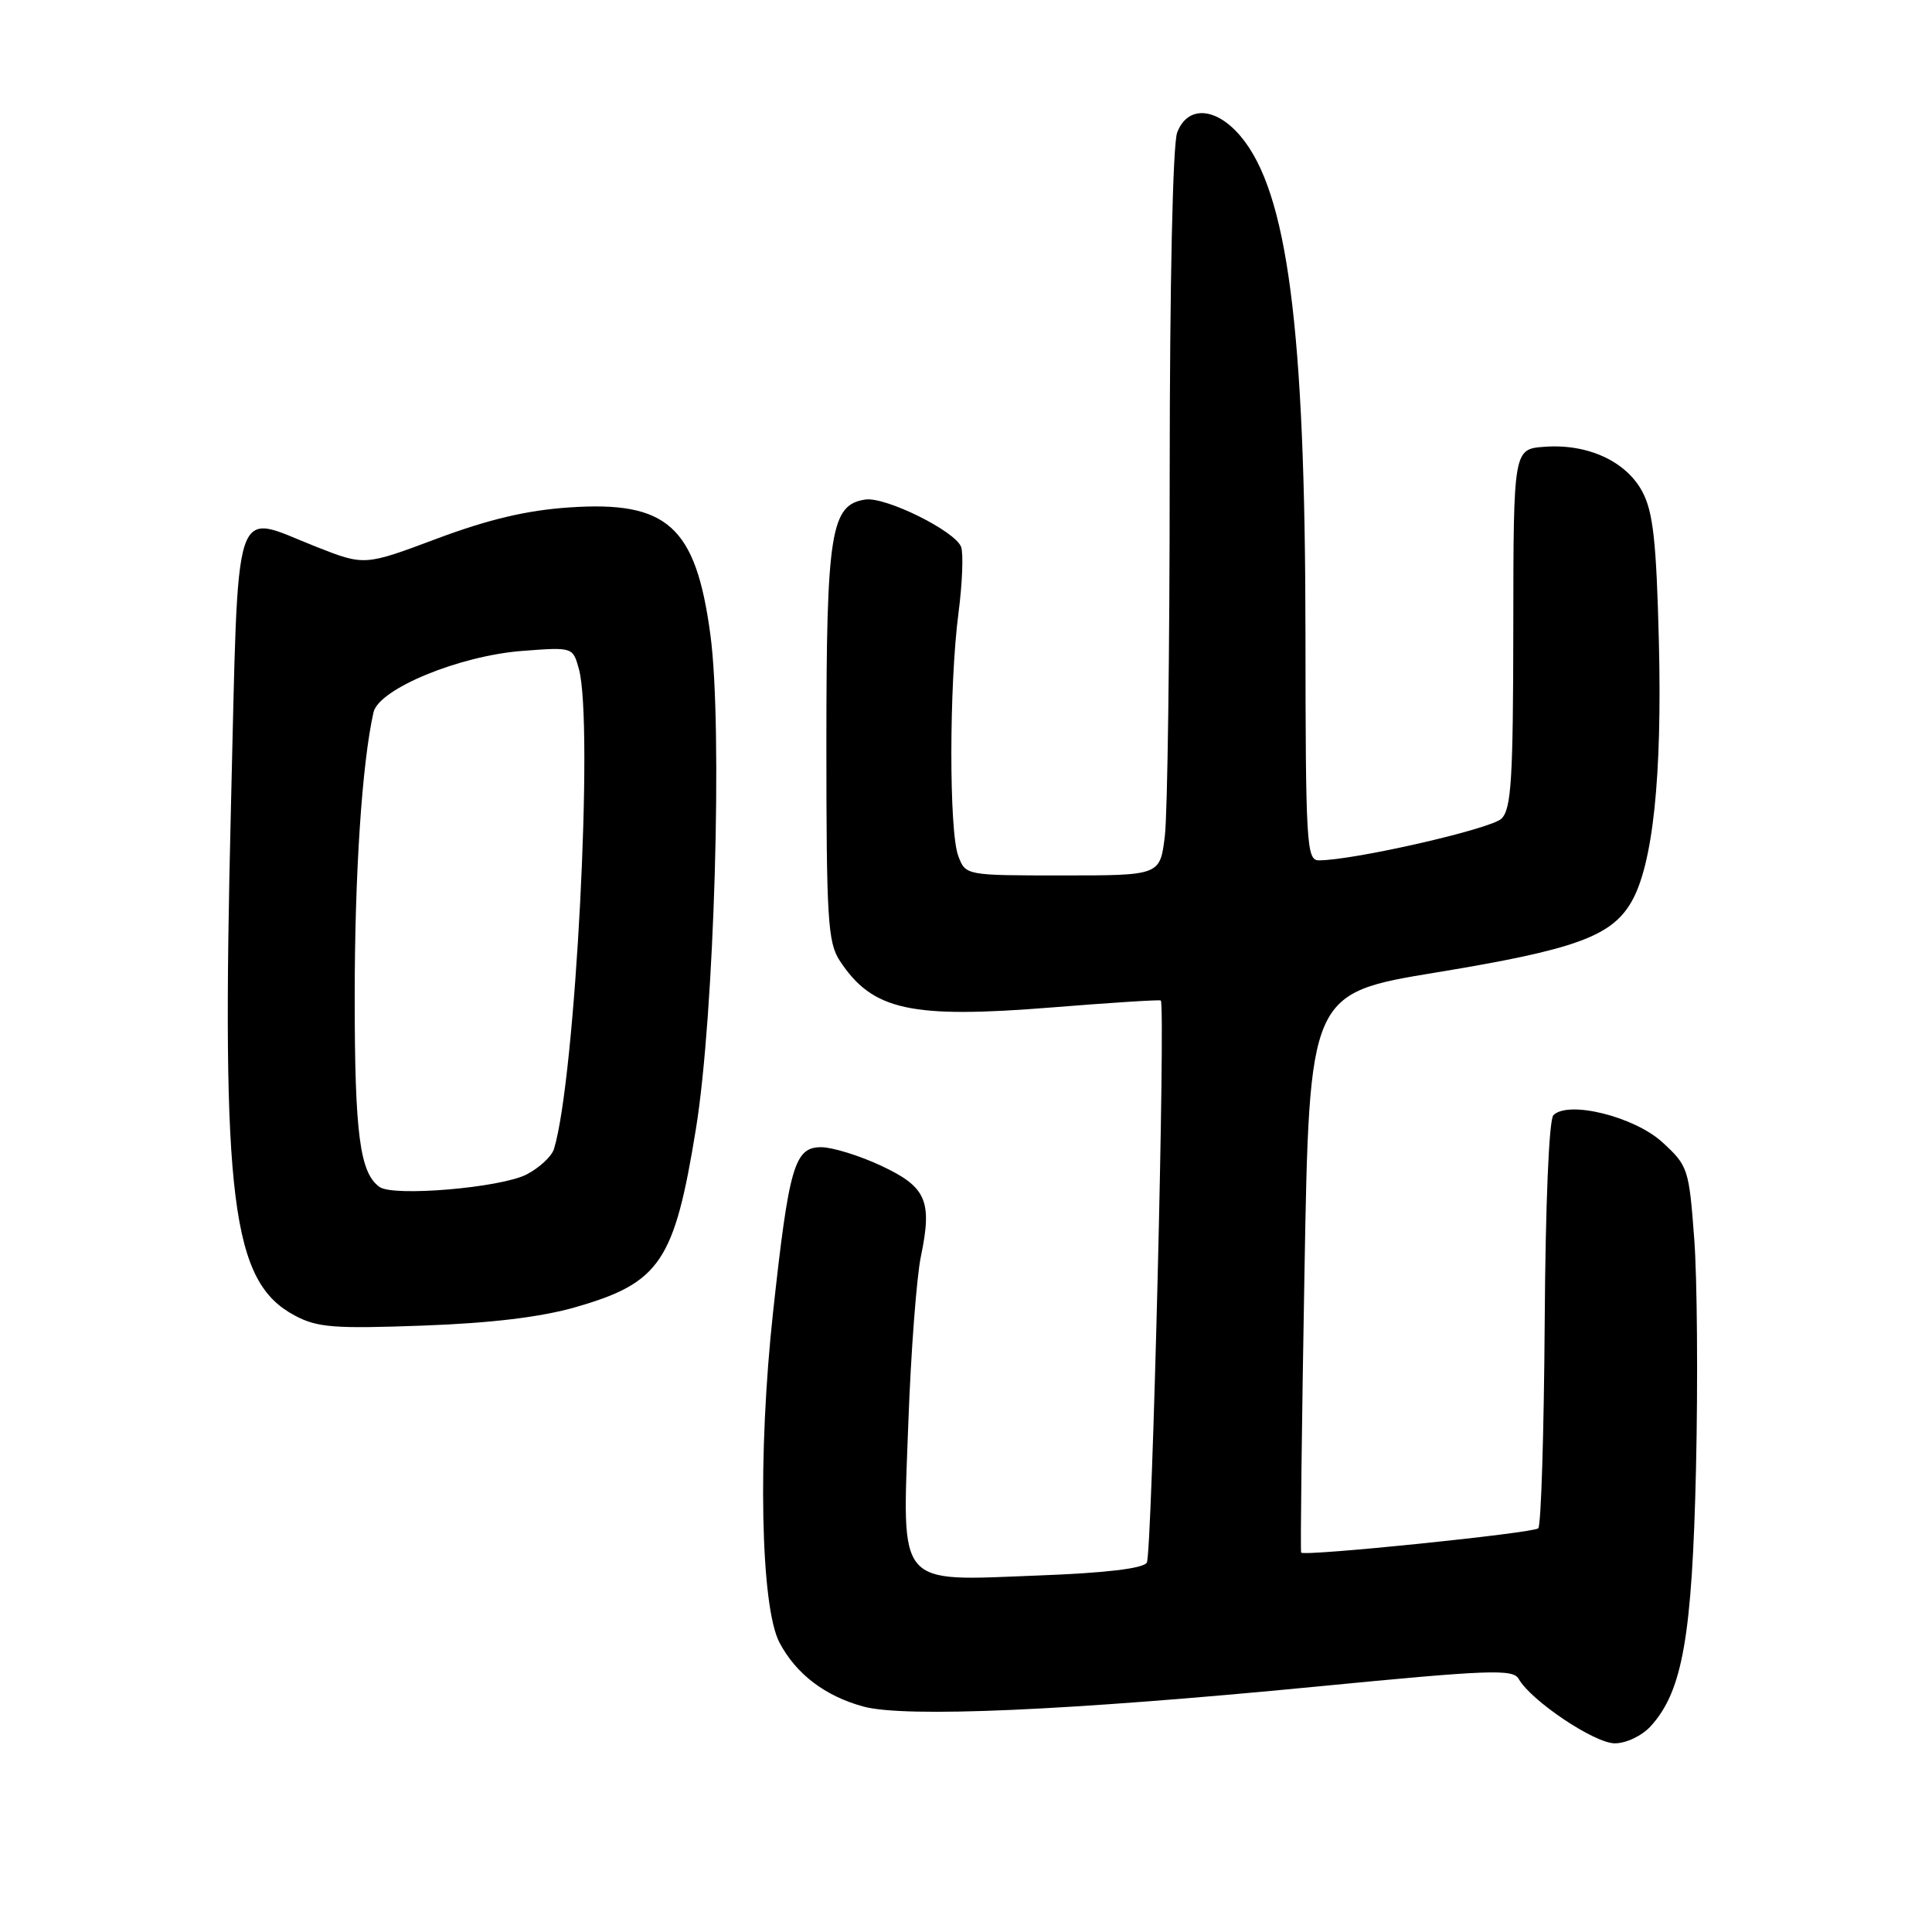 <?xml version="1.0" encoding="UTF-8" standalone="no"?>
<!DOCTYPE svg PUBLIC "-//W3C//DTD SVG 1.1//EN" "http://www.w3.org/Graphics/SVG/1.1/DTD/svg11.dtd" >
<svg xmlns="http://www.w3.org/2000/svg" xmlns:xlink="http://www.w3.org/1999/xlink" version="1.1" viewBox="0 0 256 256">
 <g >
 <path fill="currentColor"
d=" M 218.71 228.75 C 222.94 224.12 224.22 216.89 224.73 194.55 C 224.99 183.03 224.89 169.32 224.49 164.09 C 223.80 154.86 223.67 154.47 220.28 151.36 C 216.57 147.96 207.82 145.78 205.83 147.77 C 205.25 148.35 204.78 159.55 204.68 175.29 C 204.58 189.89 204.20 202.14 203.83 202.51 C 203.20 203.14 172.90 206.25 172.41 205.73 C 172.29 205.60 172.49 188.88 172.85 168.56 C 173.50 131.62 173.50 131.62 190.34 128.85 C 208.70 125.83 213.54 124.08 216.18 119.49 C 219.03 114.53 220.25 102.88 219.81 85.03 C 219.48 71.73 219.05 67.85 217.63 65.17 C 215.49 61.13 210.39 58.78 204.68 59.20 C 200.54 59.50 200.54 59.50 200.52 83.21 C 200.50 103.23 200.26 107.17 198.96 108.47 C 197.59 109.84 179.36 114.00 174.75 114.00 C 173.12 114.00 173.00 111.90 172.98 83.75 C 172.95 43.44 170.60 25.44 164.40 18.07 C 161.12 14.17 157.35 13.94 155.98 17.57 C 155.40 19.08 155.00 37.52 154.99 62.82 C 154.99 86.29 154.70 107.86 154.35 110.75 C 153.72 116.00 153.72 116.00 140.84 116.00 C 127.95 116.00 127.95 116.00 126.98 113.43 C 125.74 110.20 125.76 90.81 127.00 81.26 C 127.52 77.27 127.67 73.32 127.35 72.46 C 126.54 70.35 117.35 65.81 114.68 66.19 C 110.08 66.85 109.50 70.49 109.50 98.54 C 109.50 121.73 109.69 124.87 111.26 127.28 C 115.60 133.90 120.62 135.00 139.50 133.48 C 147.20 132.86 153.64 132.45 153.81 132.57 C 154.46 133.02 152.65 205.95 151.96 207.06 C 151.48 207.83 146.49 208.43 137.60 208.76 C 118.63 209.49 119.55 210.57 120.36 188.50 C 120.70 179.15 121.45 169.25 122.02 166.50 C 123.56 159.10 122.75 157.26 116.72 154.45 C 113.85 153.11 110.30 152.02 108.83 152.01 C 105.28 152.00 104.55 154.48 102.44 173.82 C 100.38 192.67 100.77 212.90 103.29 217.66 C 105.49 221.82 109.31 224.73 114.38 226.12 C 119.88 227.63 141.45 226.68 174.45 223.48 C 197.38 221.25 200.50 221.13 201.24 222.47 C 202.86 225.35 211.28 231.00 213.97 231.00 C 215.47 231.00 217.55 230.01 218.71 228.75 Z  M 76.28 173.20 C 87.47 169.98 89.36 167.18 92.22 149.54 C 94.66 134.50 95.78 96.33 94.13 84.11 C 92.20 69.72 88.44 66.34 75.39 67.24 C 69.78 67.62 64.73 68.82 57.90 71.37 C 48.30 74.97 48.30 74.97 41.90 72.45 C 30.64 68.03 31.64 64.99 30.60 107.00 C 29.32 159.05 30.68 169.87 39.07 174.32 C 42.05 175.91 44.26 176.08 56.00 175.65 C 65.12 175.32 71.70 174.52 76.28 173.20 Z  M 50.31 157.29 C 47.68 155.45 47.00 150.27 47.00 132.16 C 47.00 115.78 47.96 101.20 49.49 94.39 C 50.19 91.29 60.84 86.89 69.20 86.25 C 75.89 85.74 75.90 85.74 76.70 88.62 C 78.70 95.80 76.25 143.02 73.40 152.26 C 73.10 153.23 71.47 154.74 69.78 155.62 C 66.37 157.38 52.19 158.59 50.31 157.29 Z "/>
</g>
</svg>